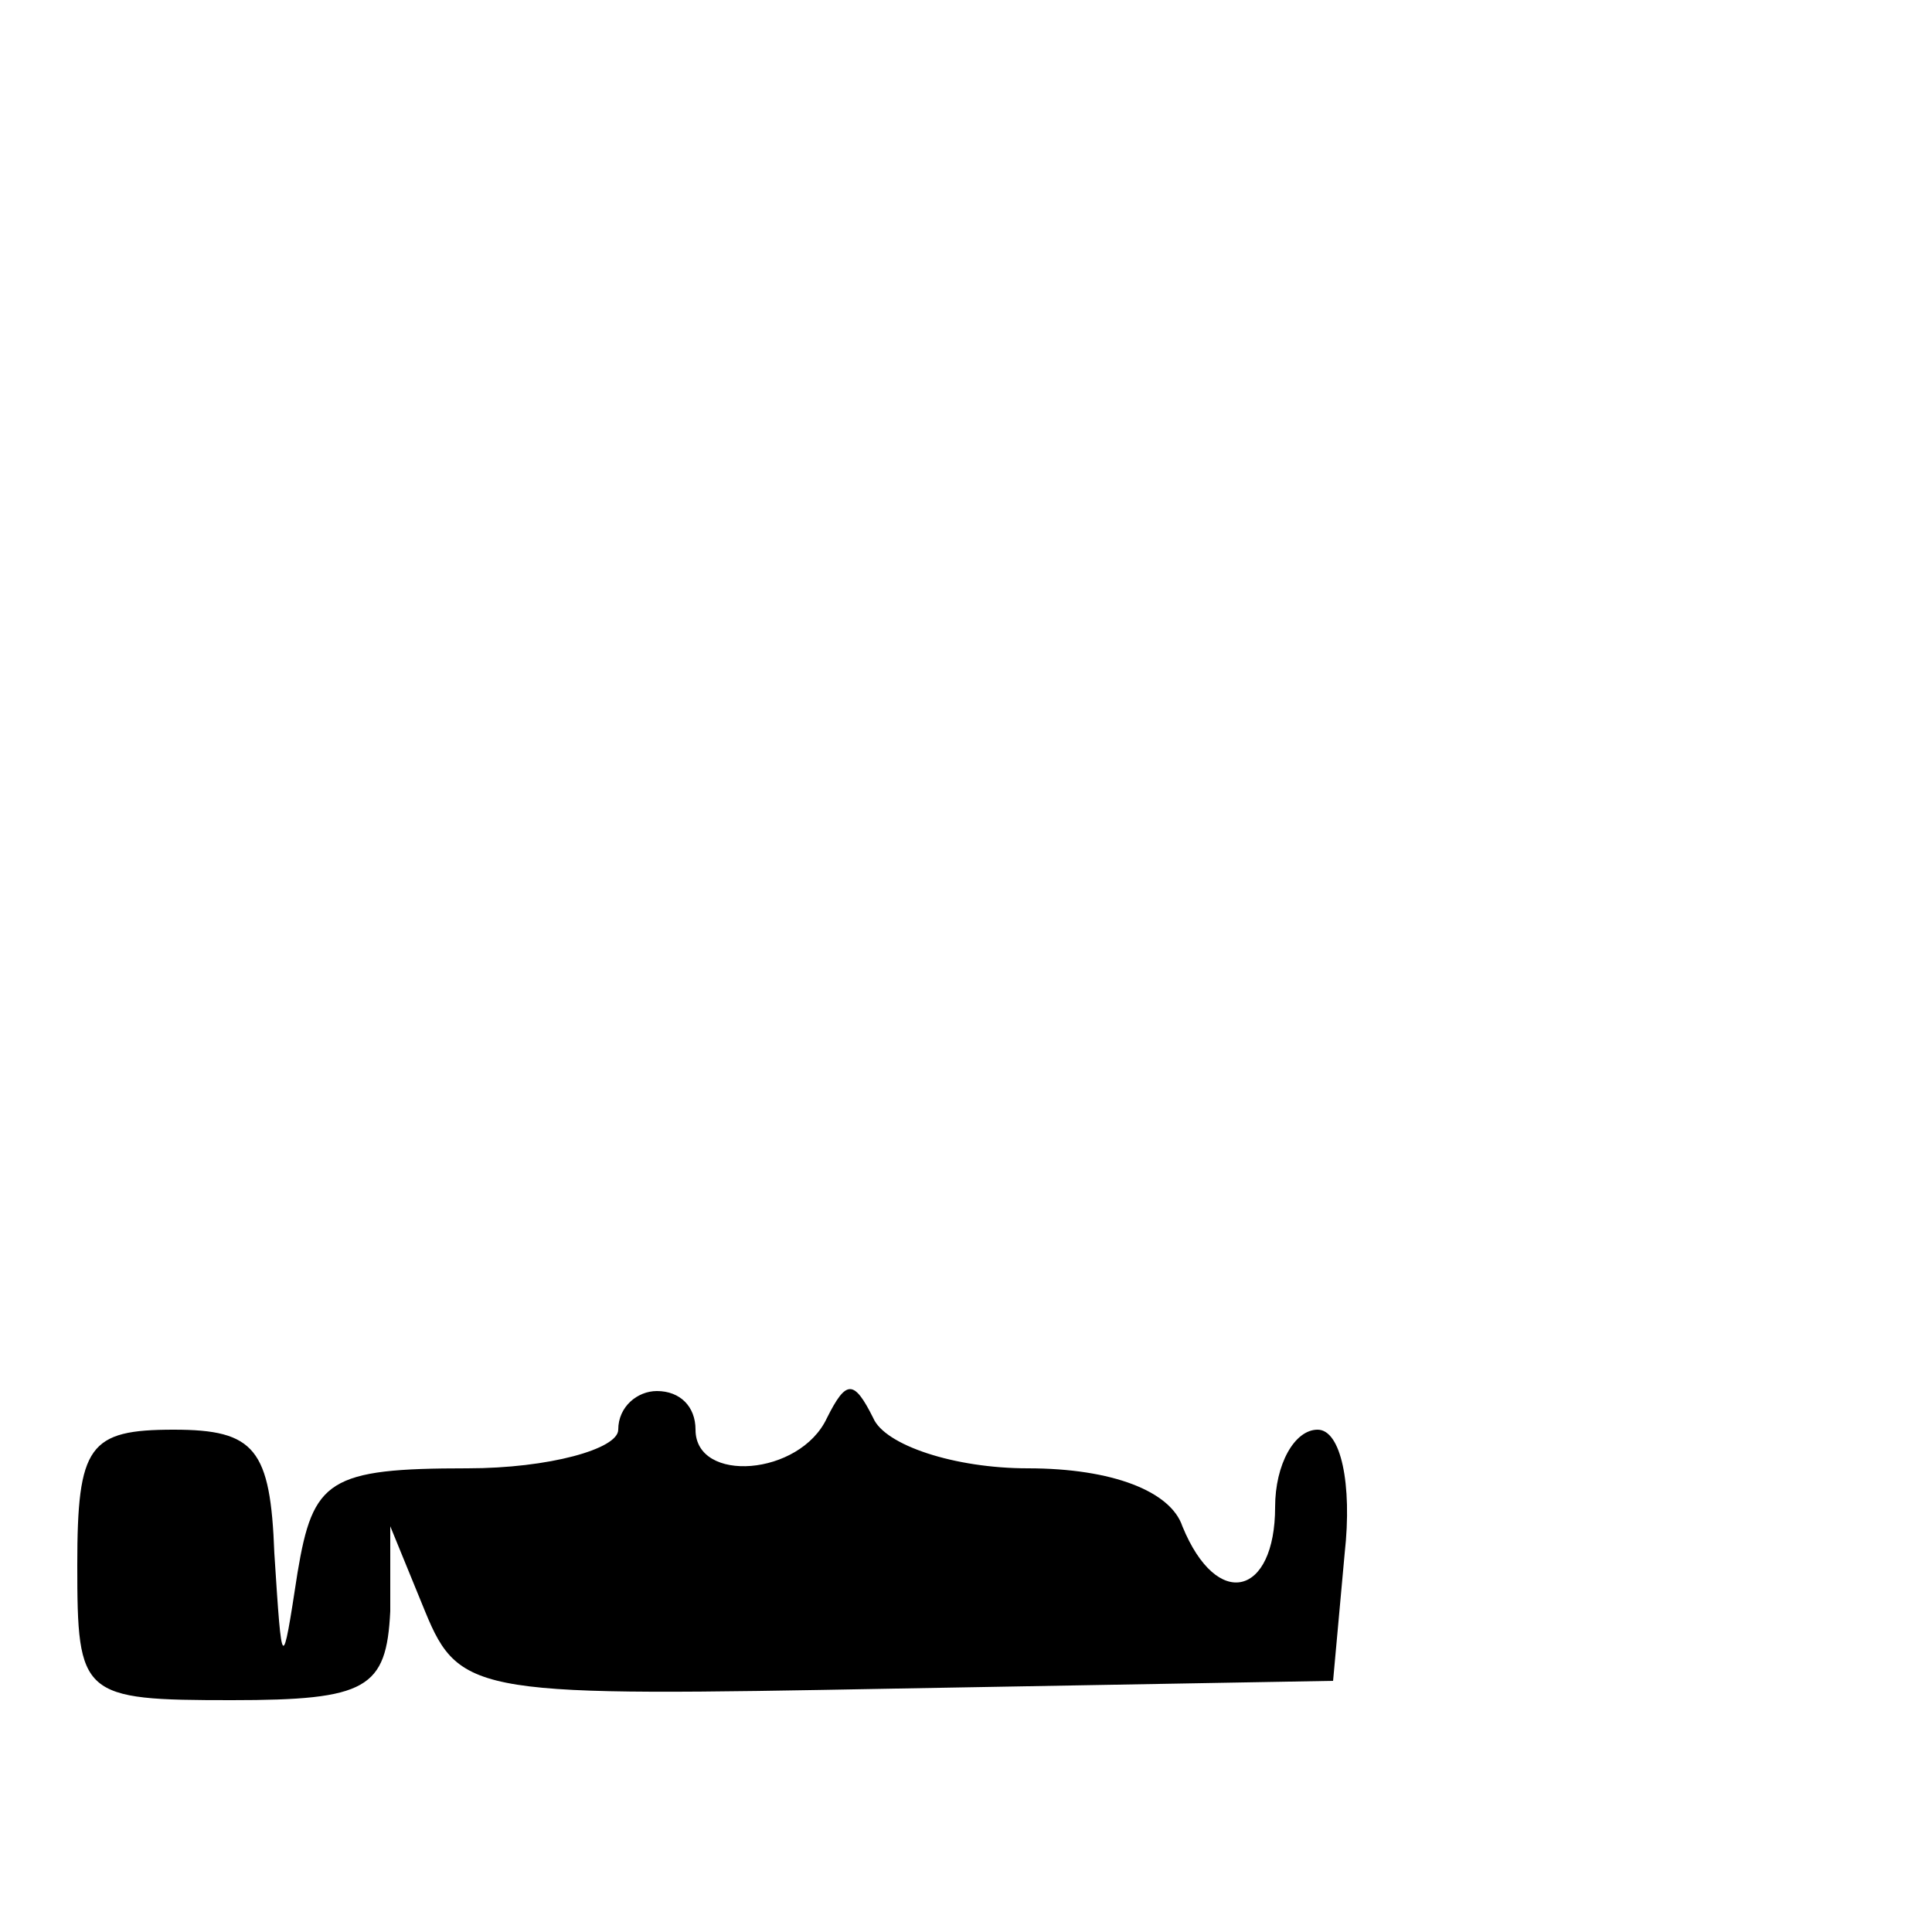 <?xml version="1.0" standalone="no"?>
<!DOCTYPE svg PUBLIC "-//W3C//DTD SVG 20010904//EN"
 "http://www.w3.org/TR/2001/REC-SVG-20010904/DTD/svg10.dtd">
<svg version="1.0" xmlns="http://www.w3.org/2000/svg"
 width="50pt" height="50pt" viewBox="0 0 50 50"
 preserveAspectRatio="xMidYMid meet">
<g transform="translate(0,50) scale(0.1,-0.1)"
fill="#000000" stroke="none">
<path d="M160 130 c0 -5 -18 -10 -39 -10 -36 0 -40 -3 -44 -27 -4 -26 -4 -26
-6 5 -1 27 -5 32 -26 32 -22 0 -25 -4 -25 -35 0 -34 1 -35 40 -35 35 0 40 3
41 23 l0 22 9 -22 c9 -22 14 -22 122 -20 l113 2 3 33 c2 18 -1 32 -7 32 -6 0
-11 -9 -11 -20 0 -23 -15 -27 -24 -5 -3 9 -18 15 -40 15 -19 0 -37 6 -40 13
-5 10 -7 10 -12 0 -7 -15 -34 -17 -34 -3 0 6 -4 10 -10 10 -5 0 -10 -4 -10
-10z"/>
</g>
</svg>
